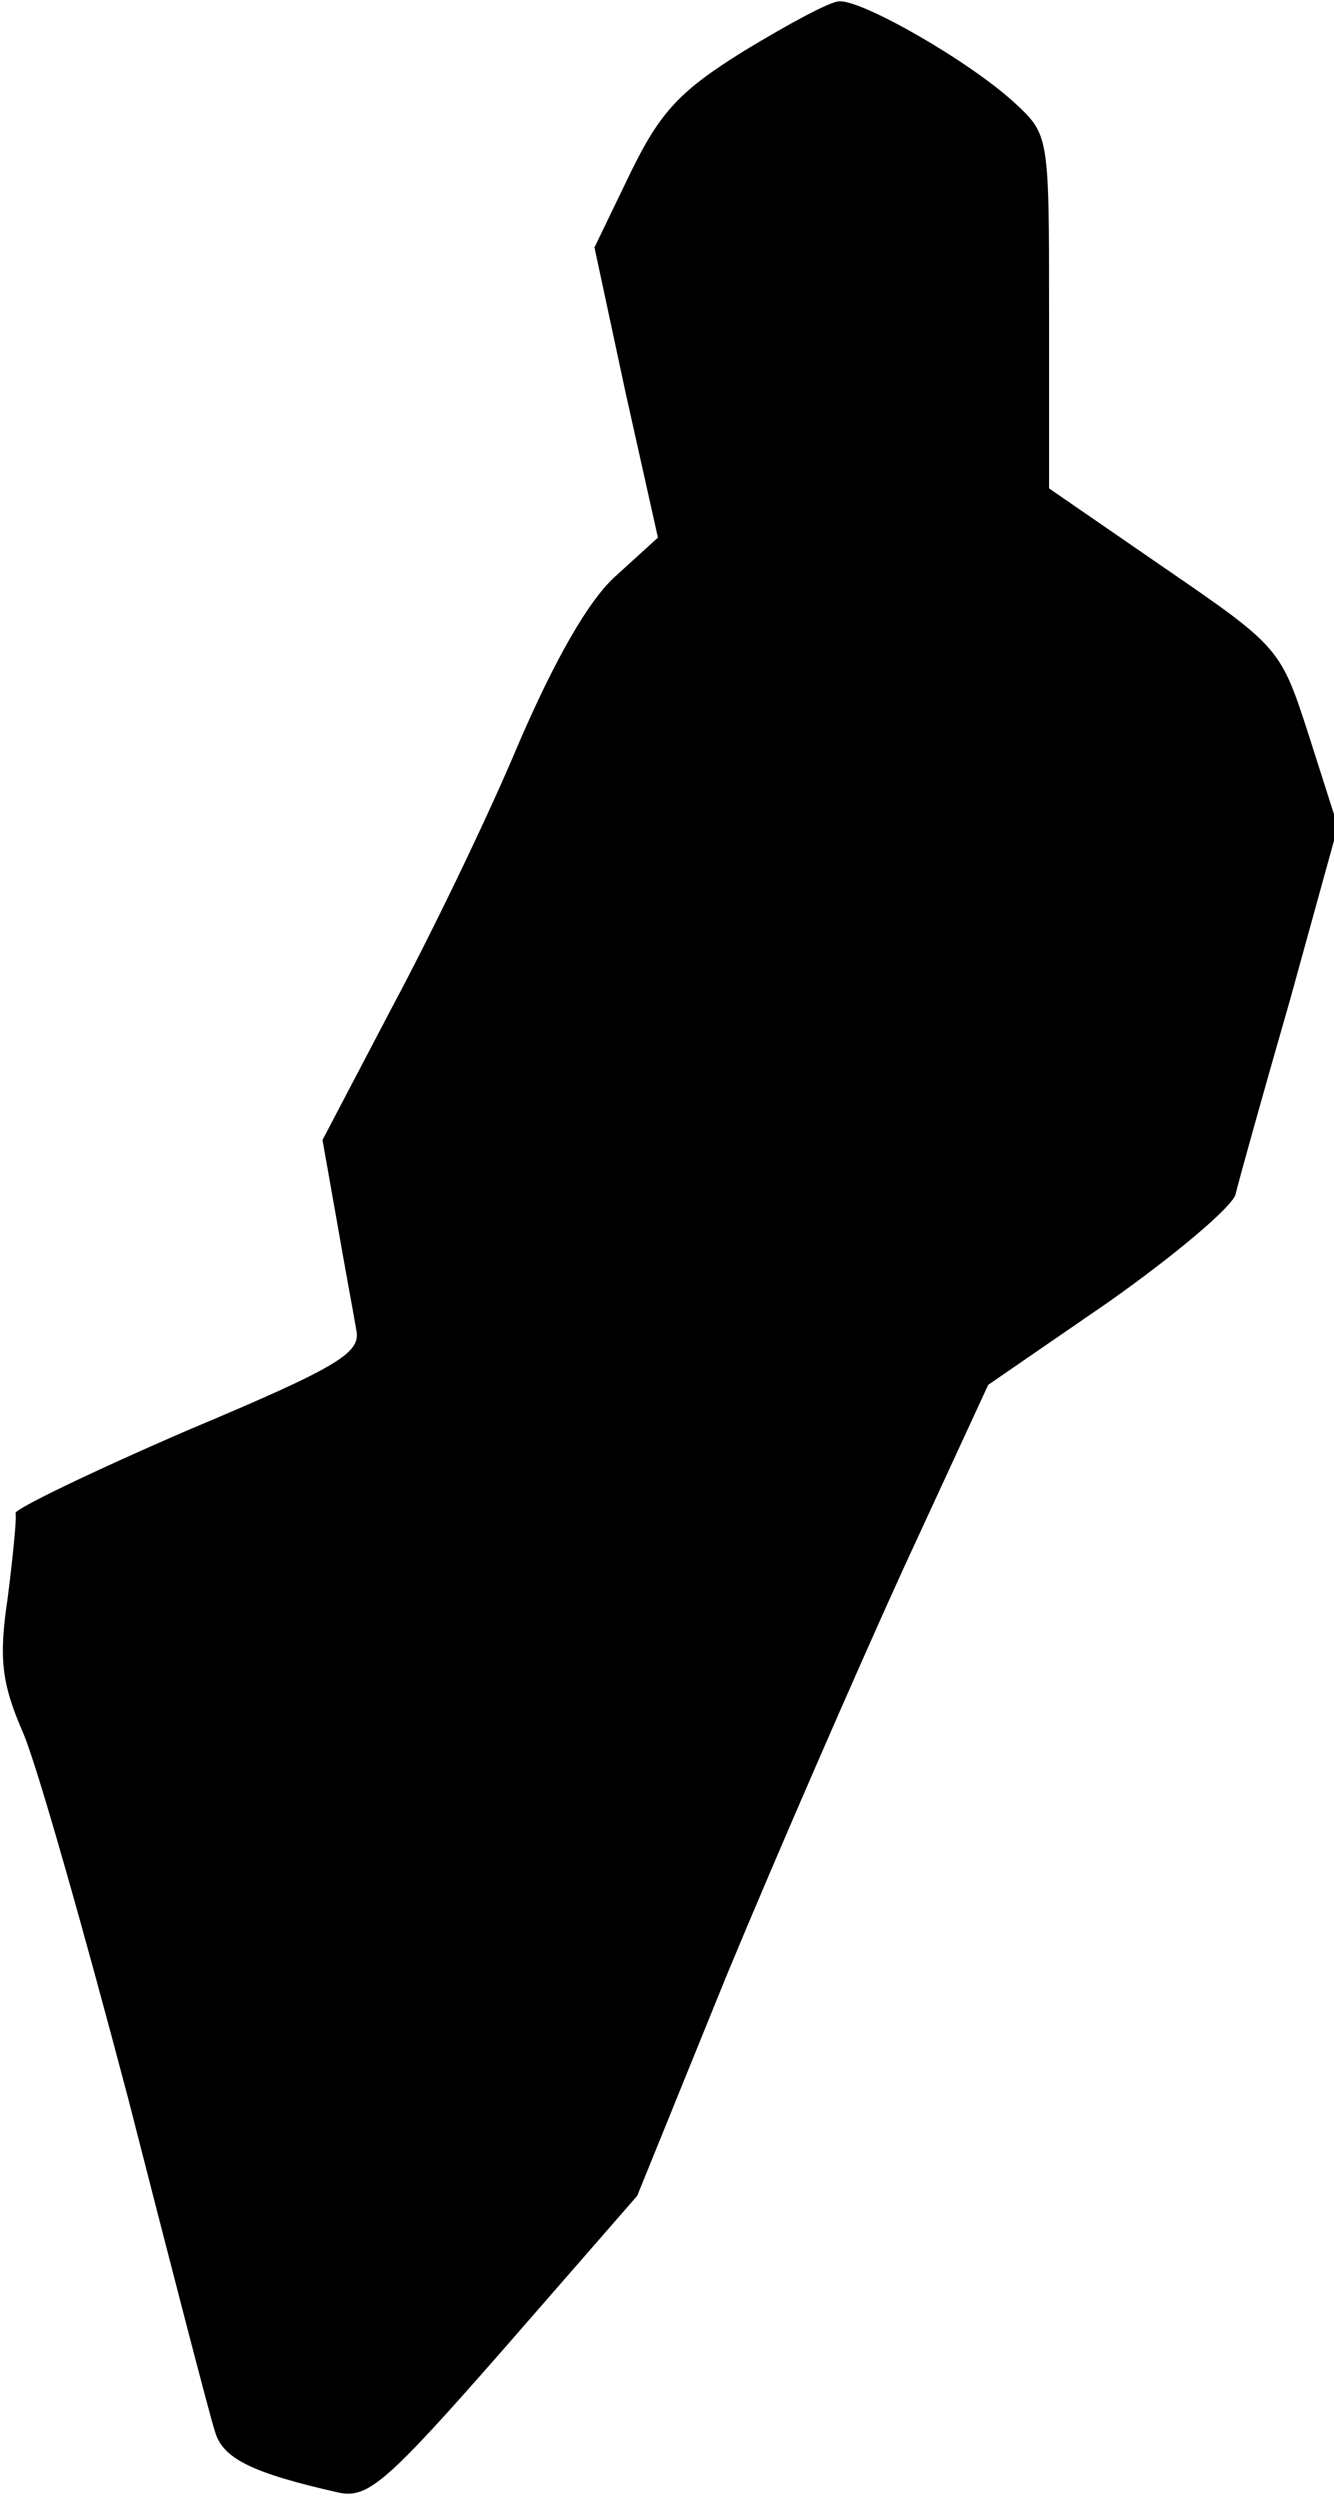 <?xml version="1.0" standalone="no"?>
<!DOCTYPE svg PUBLIC "-//W3C//DTD SVG 20010904//EN"
 "http://www.w3.org/TR/2001/REC-SVG-20010904/DTD/svg10.dtd">
<svg version="1.0" xmlns="http://www.w3.org/2000/svg"
 width="103pt" height="193pt" viewBox="0 0 103 193"
 preserveAspectRatio="xMidYMid meet">
<g transform="translate(0,193) scale(0.1,-0.1)"
fill="#000000" stroke="none">
<path fill="#000000" stroke="none" d="M575 1891 c-50 -31 -65 -47 -88 -94
l-28 -58 24 -112 25 -112 -33 -30 c-21 -19 -47 -65 -75 -130 -23 -55 -67 -146
-97 -202 l-54 -103 11 -62 c6 -35 13 -72 15 -84 4 -18 -11 -28 -130 -78 -74
-32 -134 -61 -133 -64 1 -4 -2 -33 -6 -65 -7 -47 -5 -66 12 -105 11 -26 47
-153 81 -282 33 -129 63 -245 67 -257 6 -21 29 -32 95 -47 23 -5 37 7 129 112
l102 117 69 170 c39 94 100 234 136 313 l66 143 93 64 c51 36 95 73 98 83 2 9
21 77 42 150 l37 134 -22 69 c-22 68 -22 69 -111 130 l-90 62 0 137 c0 136 0
136 -27 161 -35 32 -117 79 -135 78 -7 0 -40 -18 -73 -38z"/>
</g>
</svg>
